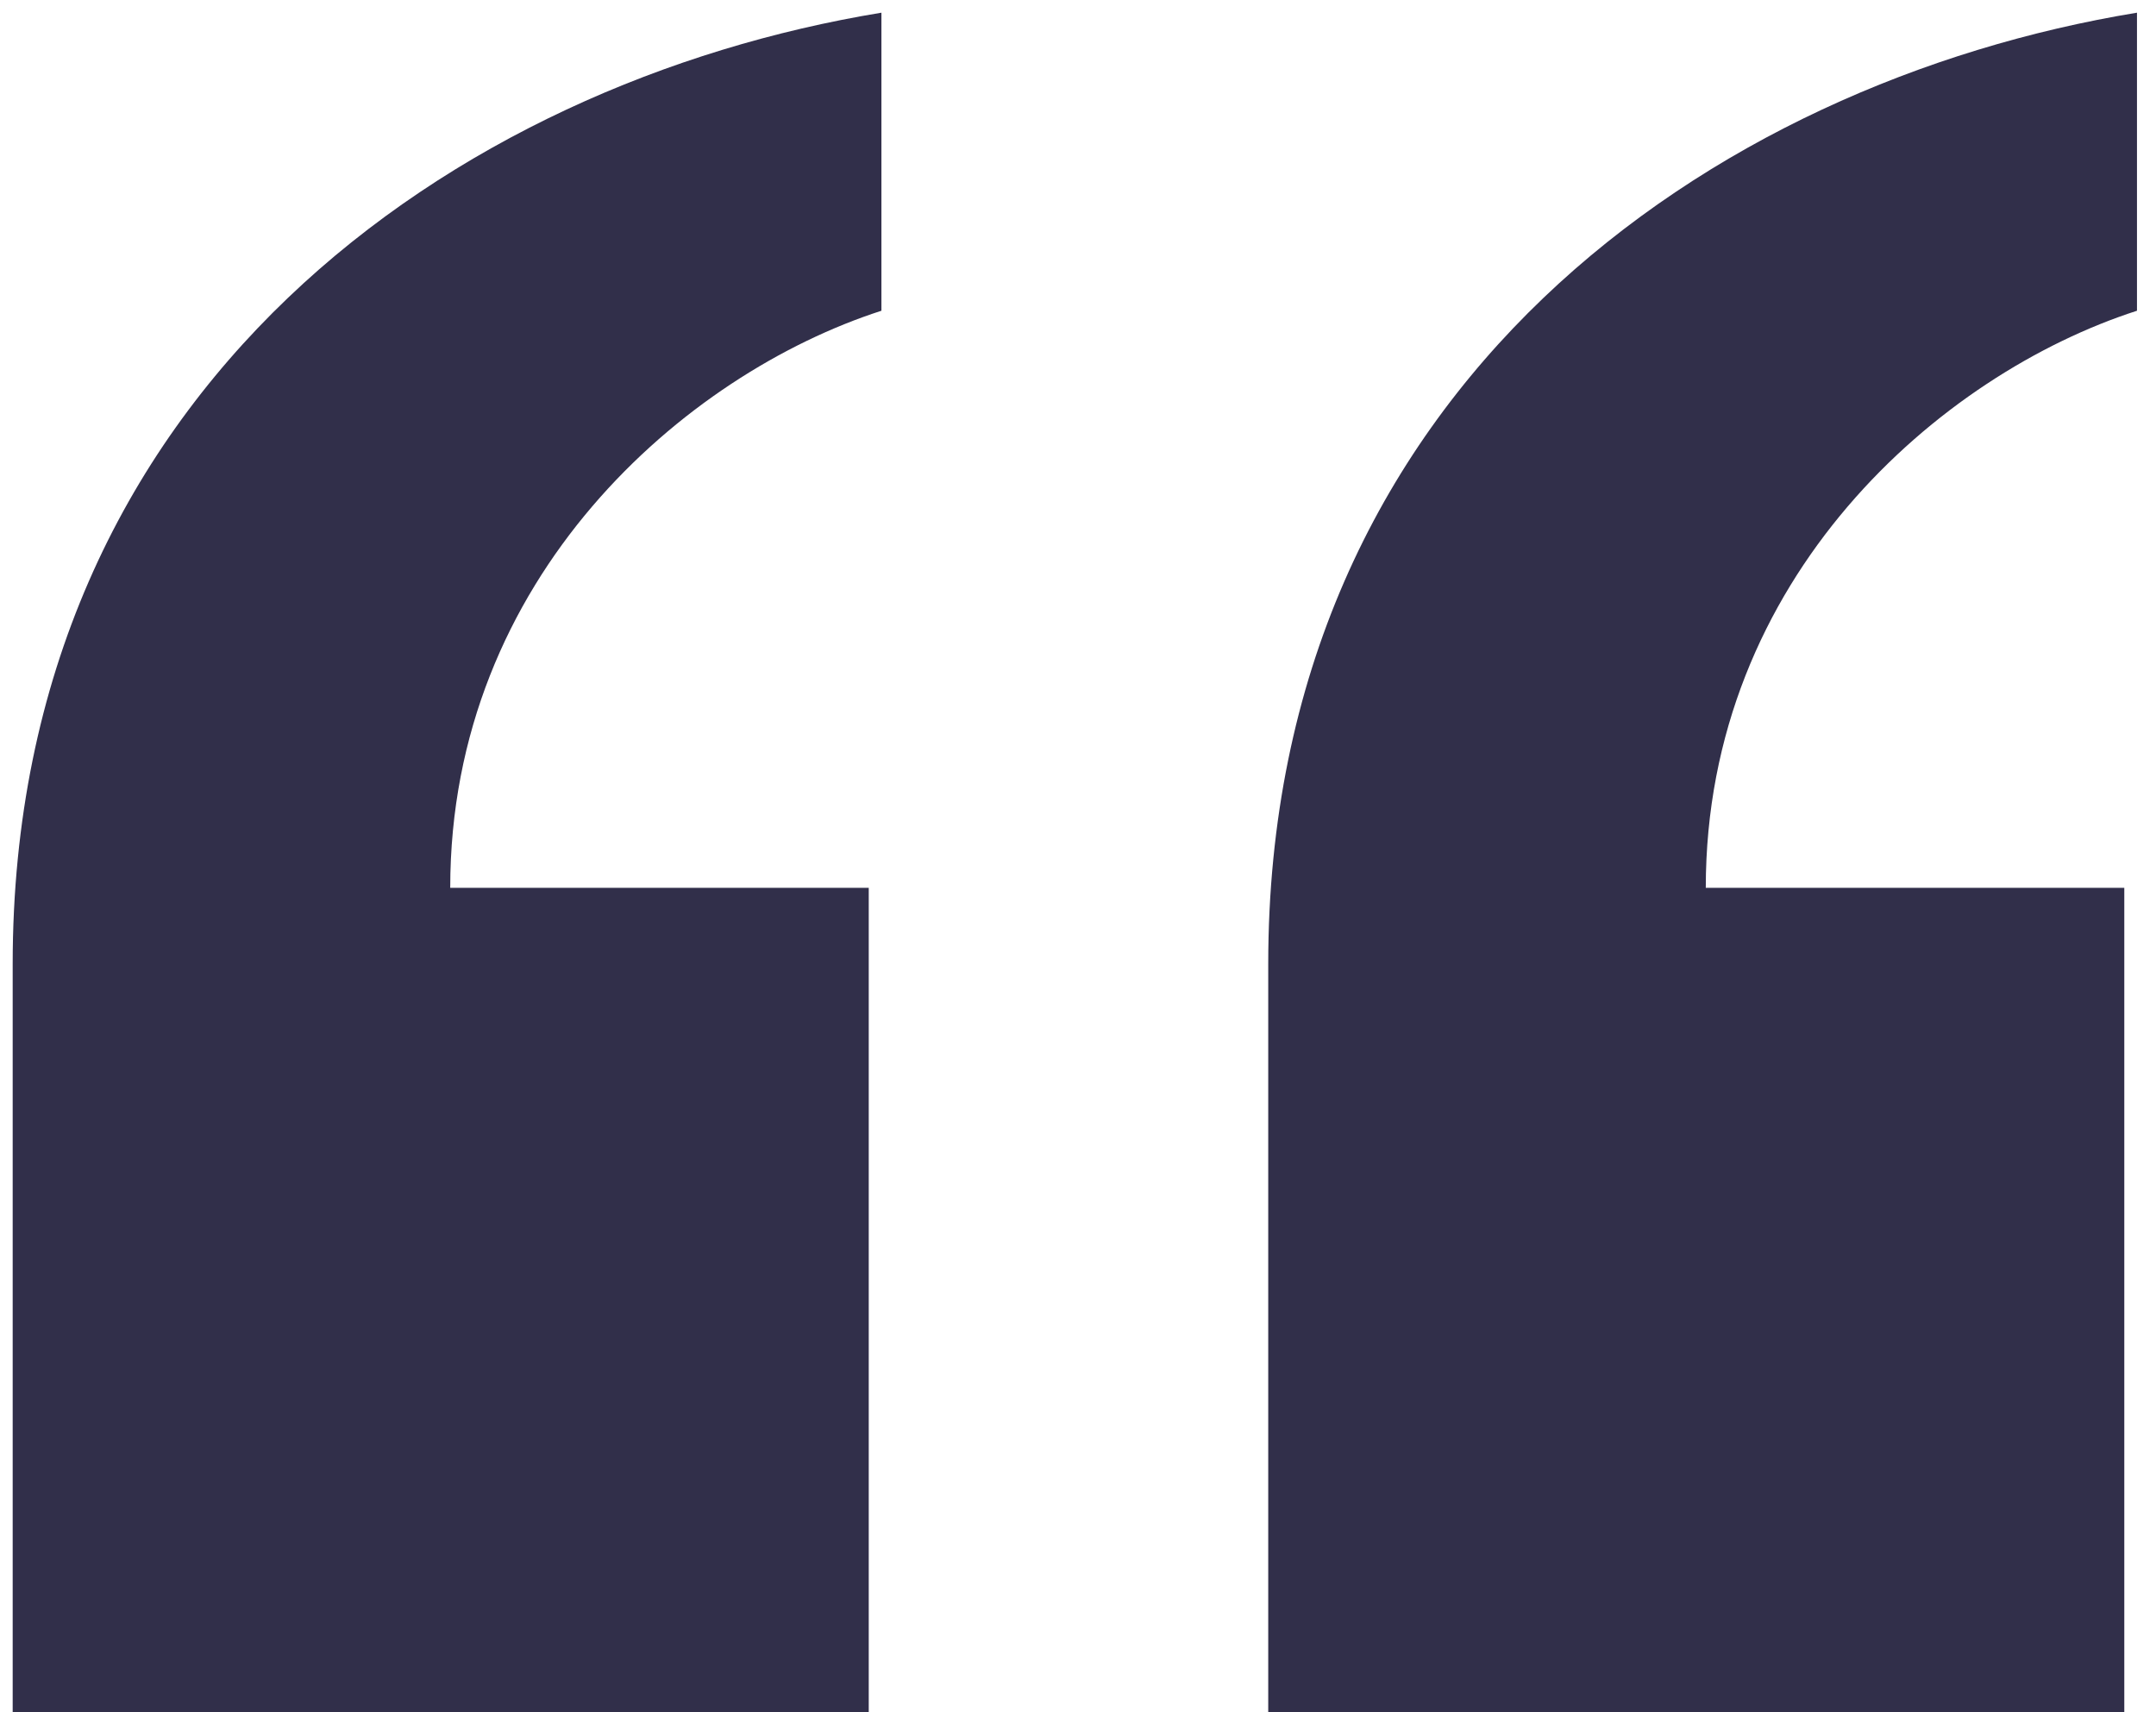 <svg fill="none" height="54" viewbox="0 0 68 54" width="68" xmlns="http://www.w3.org/2000/svg">
<path d="M40 54H67V28H53.8C53.8 18.2 61.2 11.8 67.4 9.8V0.4C54 2.6 40 12.2 40 30.4V54ZM0.4 54H27.4V28H14.2C14.2 18.2 21.6 11.8 27.8 9.8V0.4C14.4 2.6 0.4 12.2 0.4 30.4V54Z" fill="#312F4A"></path>
</svg>